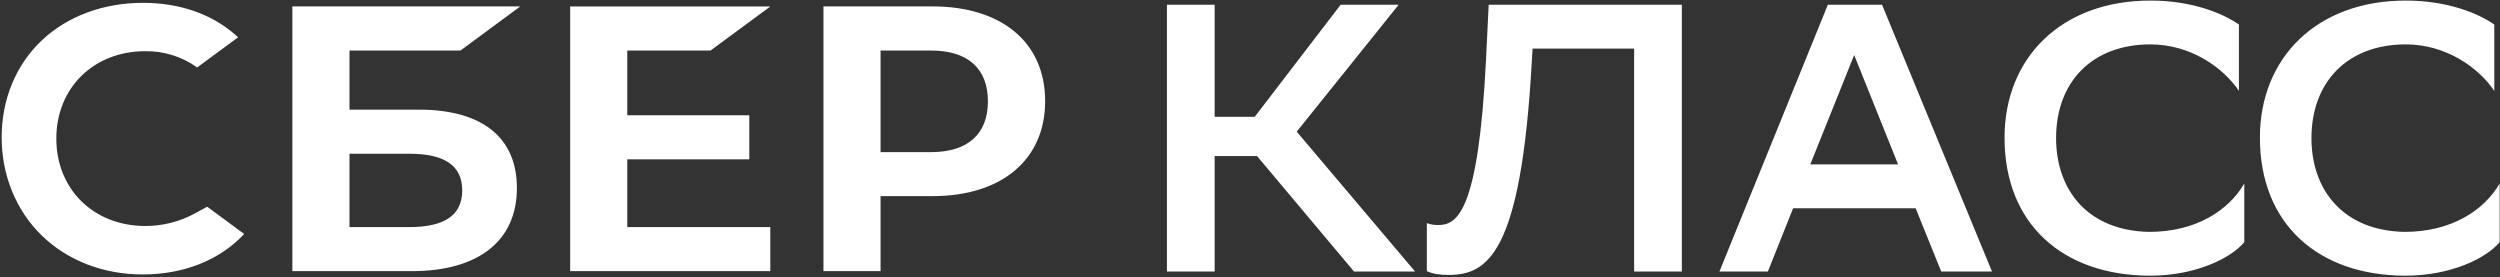 <svg width="379" height="42" viewBox="0 0 379 42" fill="none" xmlns="http://www.w3.org/2000/svg">
<rect x="0" y="0" width="379" height="42" fill="#333333" stroke="none"/>
<path fill-rule="evenodd" clip-rule="evenodd" d="M340.233 27.816C337.861 31.918 332.884 35.153 325.823 35.153C316.506 34.98 311.702 28.798 311.702 20.941C311.702 12.449 317.142 6.729 325.997 6.729C332.073 6.729 336.993 10.195 339.423 13.777V3.725C337.05 2.05 332.363 0.085 325.997 0.085C312.57 0.085 303.889 8.693 303.889 20.883C303.889 33.94 312.686 41.739 325.881 41.797C332.884 41.797 338.208 39.139 340.233 36.713V27.816ZM184.142 23.656H190.566L205.266 41.161H214.526L196.585 19.959L212.037 0.721H203.24L190.219 17.706H184.142V0.721H176.908V41.161H184.142V23.656ZM247.732 41.161H254.967V0.721H225.683L225.278 9.098C224.12 32.38 220.822 34.113 218.044 34.113C217.523 34.113 216.886 34.055 216.307 33.824V41.103C217.176 41.508 218.275 41.681 219.548 41.681C225.451 41.681 230.602 38.677 232.223 9.271L232.338 7.365H247.732V41.161ZM260.665 41.161L277.101 0.721H285.319L301.986 41.161H294.289L290.411 31.571H271.834L268.015 41.161H260.665ZM287.749 24.927L281.094 8.347L274.438 24.927H287.749ZM364.537 35.153C371.597 35.153 376.574 31.918 378.947 27.816V36.713C376.922 39.139 371.597 41.797 364.595 41.797C351.4 41.739 342.603 33.94 342.603 20.883C342.603 8.693 351.284 0.085 364.71 0.085C371.076 0.085 375.764 2.05 378.137 3.725V13.777C375.706 10.195 370.787 6.729 364.71 6.729C355.856 6.729 350.416 12.449 350.416 20.941C350.416 28.798 355.219 34.98 364.537 35.153ZM29.488 32.384C27.193 33.627 24.622 34.271 22.013 34.257C14.204 34.257 8.539 28.695 8.539 21.008C8.539 13.321 14.204 7.762 22.013 7.762C24.835 7.719 27.597 8.583 29.892 10.226L36.103 5.648L35.694 5.289C32.061 2.104 27.215 0.431 21.676 0.431C15.665 0.431 10.212 2.453 6.319 6.136C2.426 9.819 0.252 15.045 0.252 20.798C0.252 26.552 2.403 31.863 6.304 35.675C10.205 39.487 15.657 41.608 21.628 41.608C27.87 41.608 33.323 39.432 37.016 35.473L31.409 31.335L29.488 32.384ZM62.014 34.427H52.984V23.304H62.014C67.51 23.304 70.071 25.165 70.071 28.866C70.071 32.657 67.359 34.427 62.014 34.427ZM63.521 16.623H52.984V7.664H69.808L78.873 0.972H44.324V41.108H62.406C72.546 41.108 78.363 36.513 78.363 28.504C78.363 20.842 73.092 16.623 63.521 16.623ZM107.714 7.664L116.779 0.982H86.436V41.108H116.779V34.427H95.097V24.154H113.591V17.475H95.097V7.664H107.714ZM133.494 23.061H141.172C146.713 23.061 149.767 20.326 149.767 15.361C149.767 10.396 146.733 7.664 141.172 7.664H133.494V23.061ZM124.836 0.972H141.354C151.898 0.972 158.445 6.458 158.445 15.323C158.445 24.189 151.895 29.733 141.354 29.733H133.494V41.108H124.836V0.972Z" fill="white"/>
</svg>
